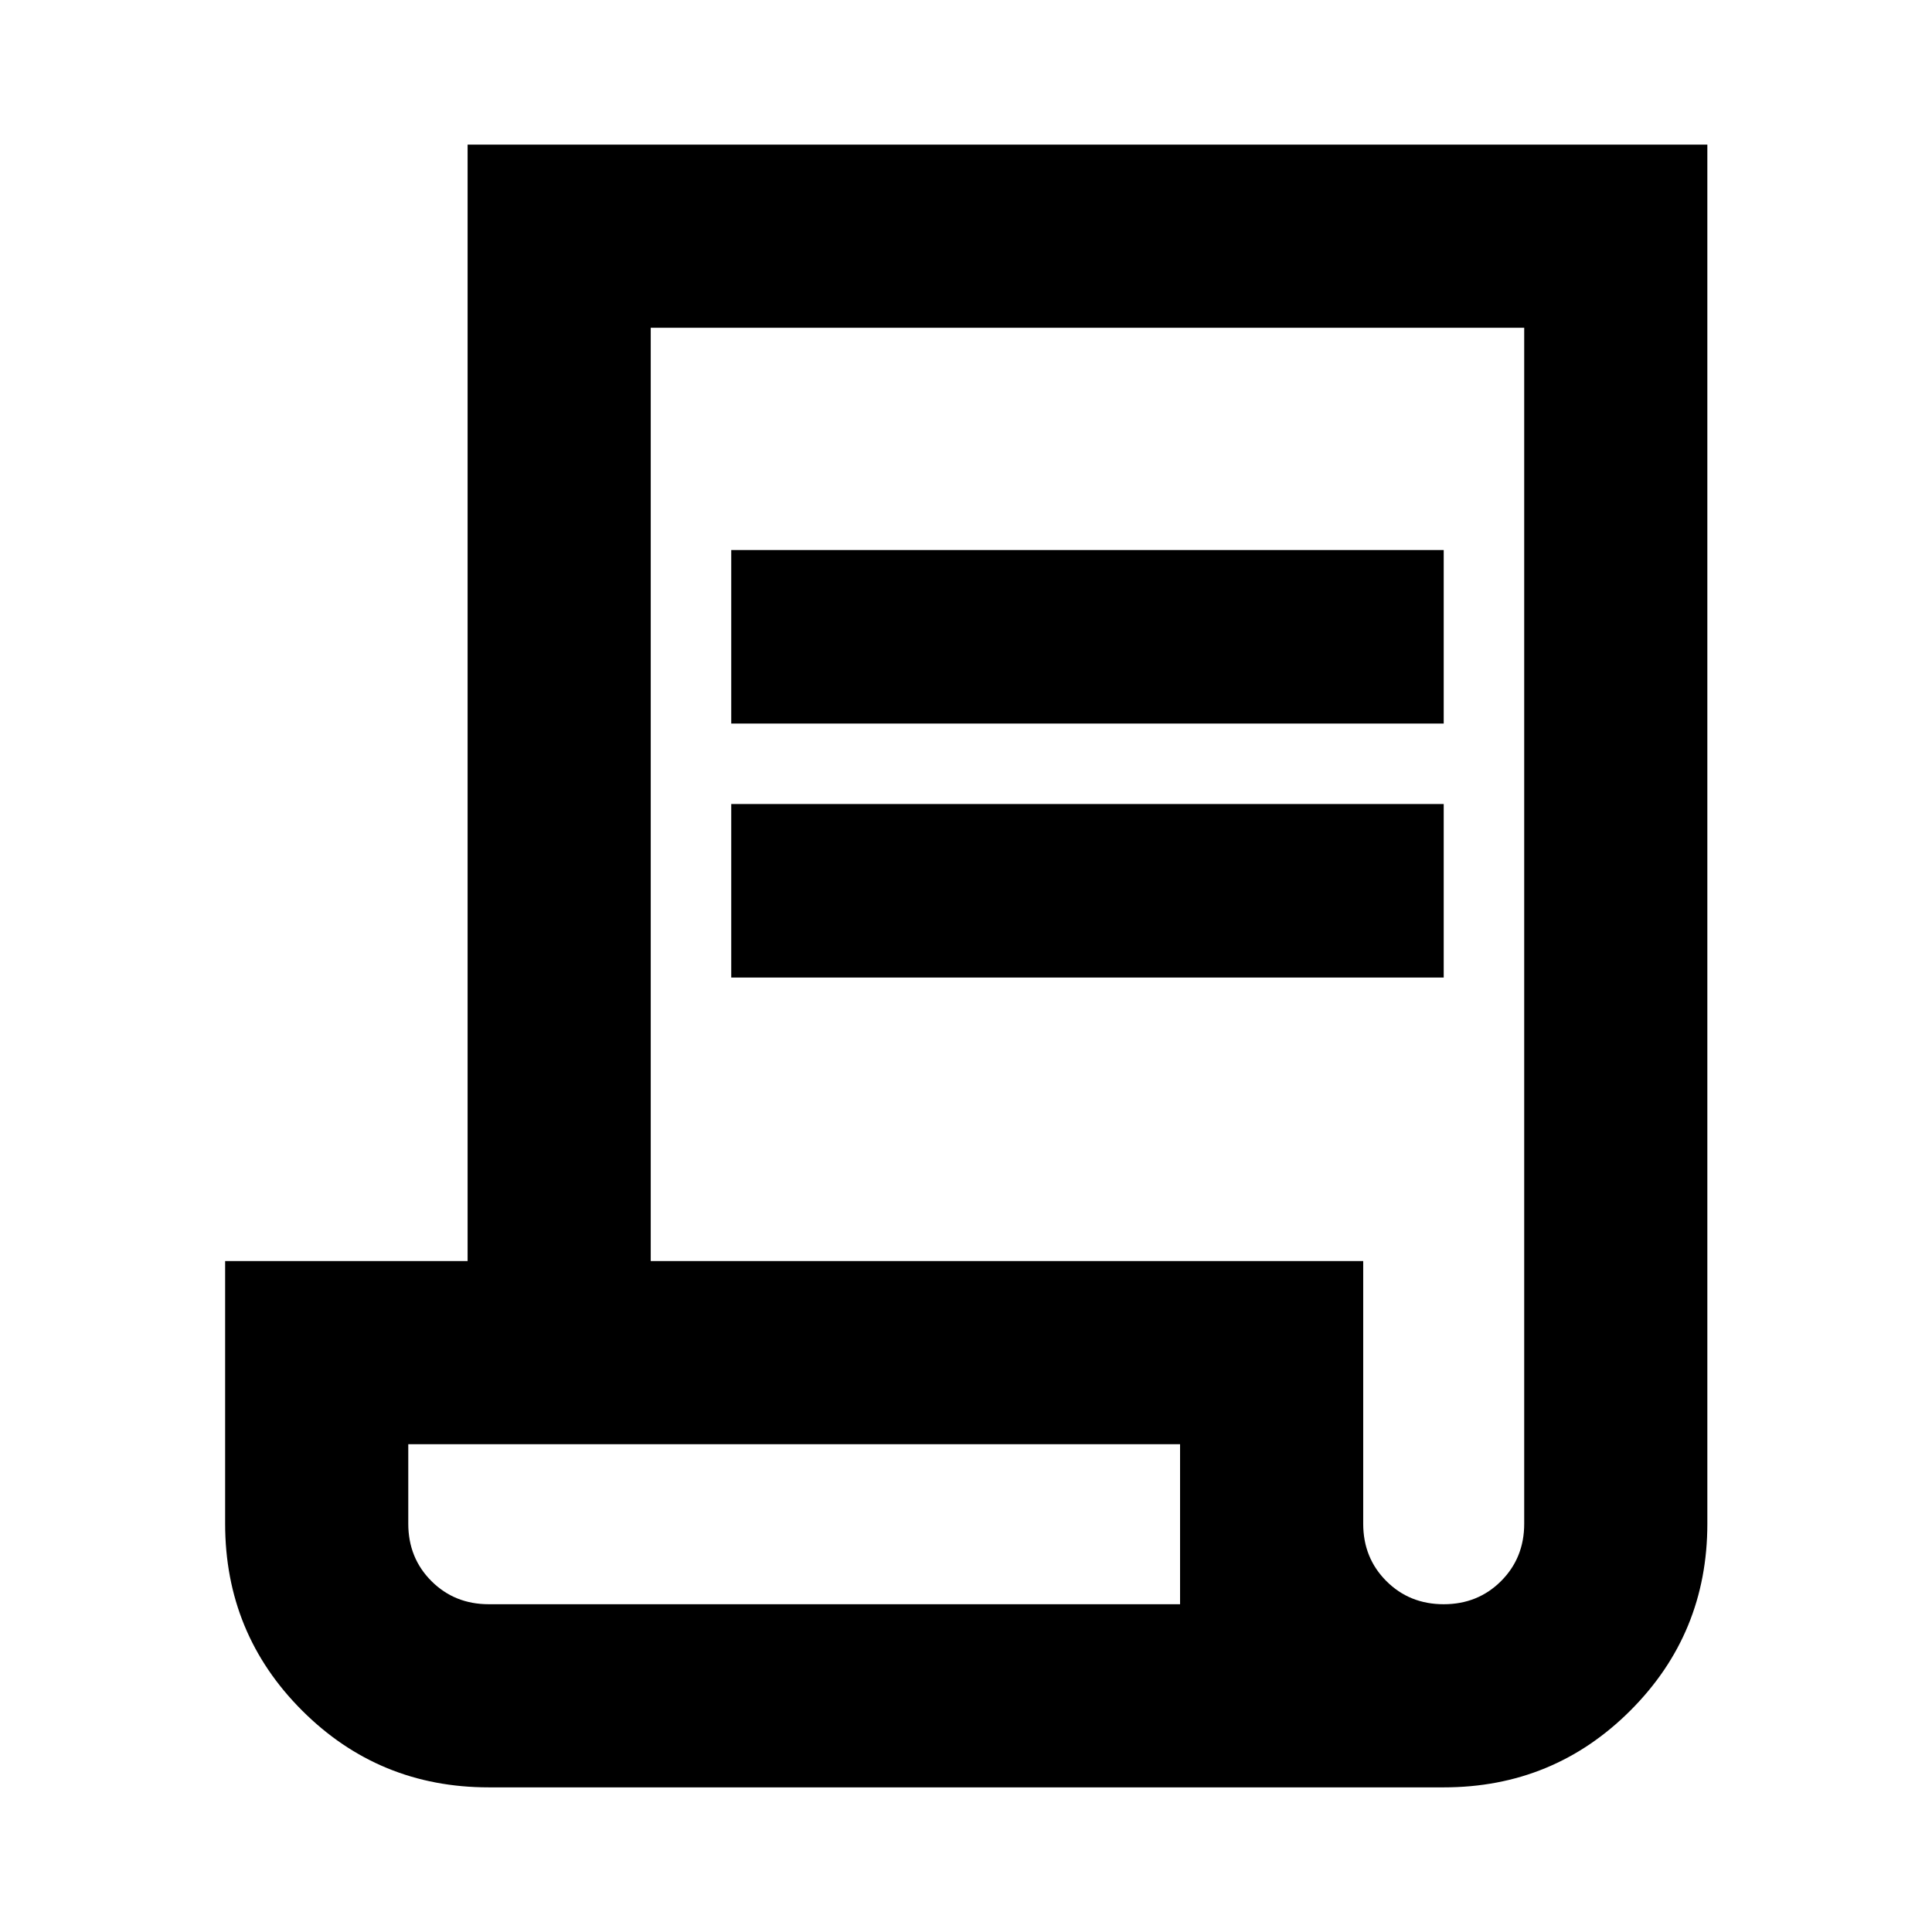 <svg xmlns="http://www.w3.org/2000/svg" height="24" viewBox="0 -960 960 960" width="24"><path d="M242.87-71.87q-54.584 0-92.792-38.208-38.209-38.208-38.209-92.792v-130.522h120.479v-554.739H848.37v685.261q0 54.584-38.209 92.792-38.208 38.209-92.791 38.209h-474.5Zm474.5-91q17 0 28.5-11.5t11.5-28.5v-594.26H323.348v463.738H677.37v130.522q0 17 11.5 28.5t28.5 11.5ZM363.348-600.478v-86.218H717.37v86.218H363.348Zm0 126.217v-86.217H717.37v86.217H363.348ZM242.87-162.87h343.499v-79.521H202.87v39.521q0 17 11.5 28.5t28.5 11.5Zm0 0h-40 383.499H242.87Z"/></svg>